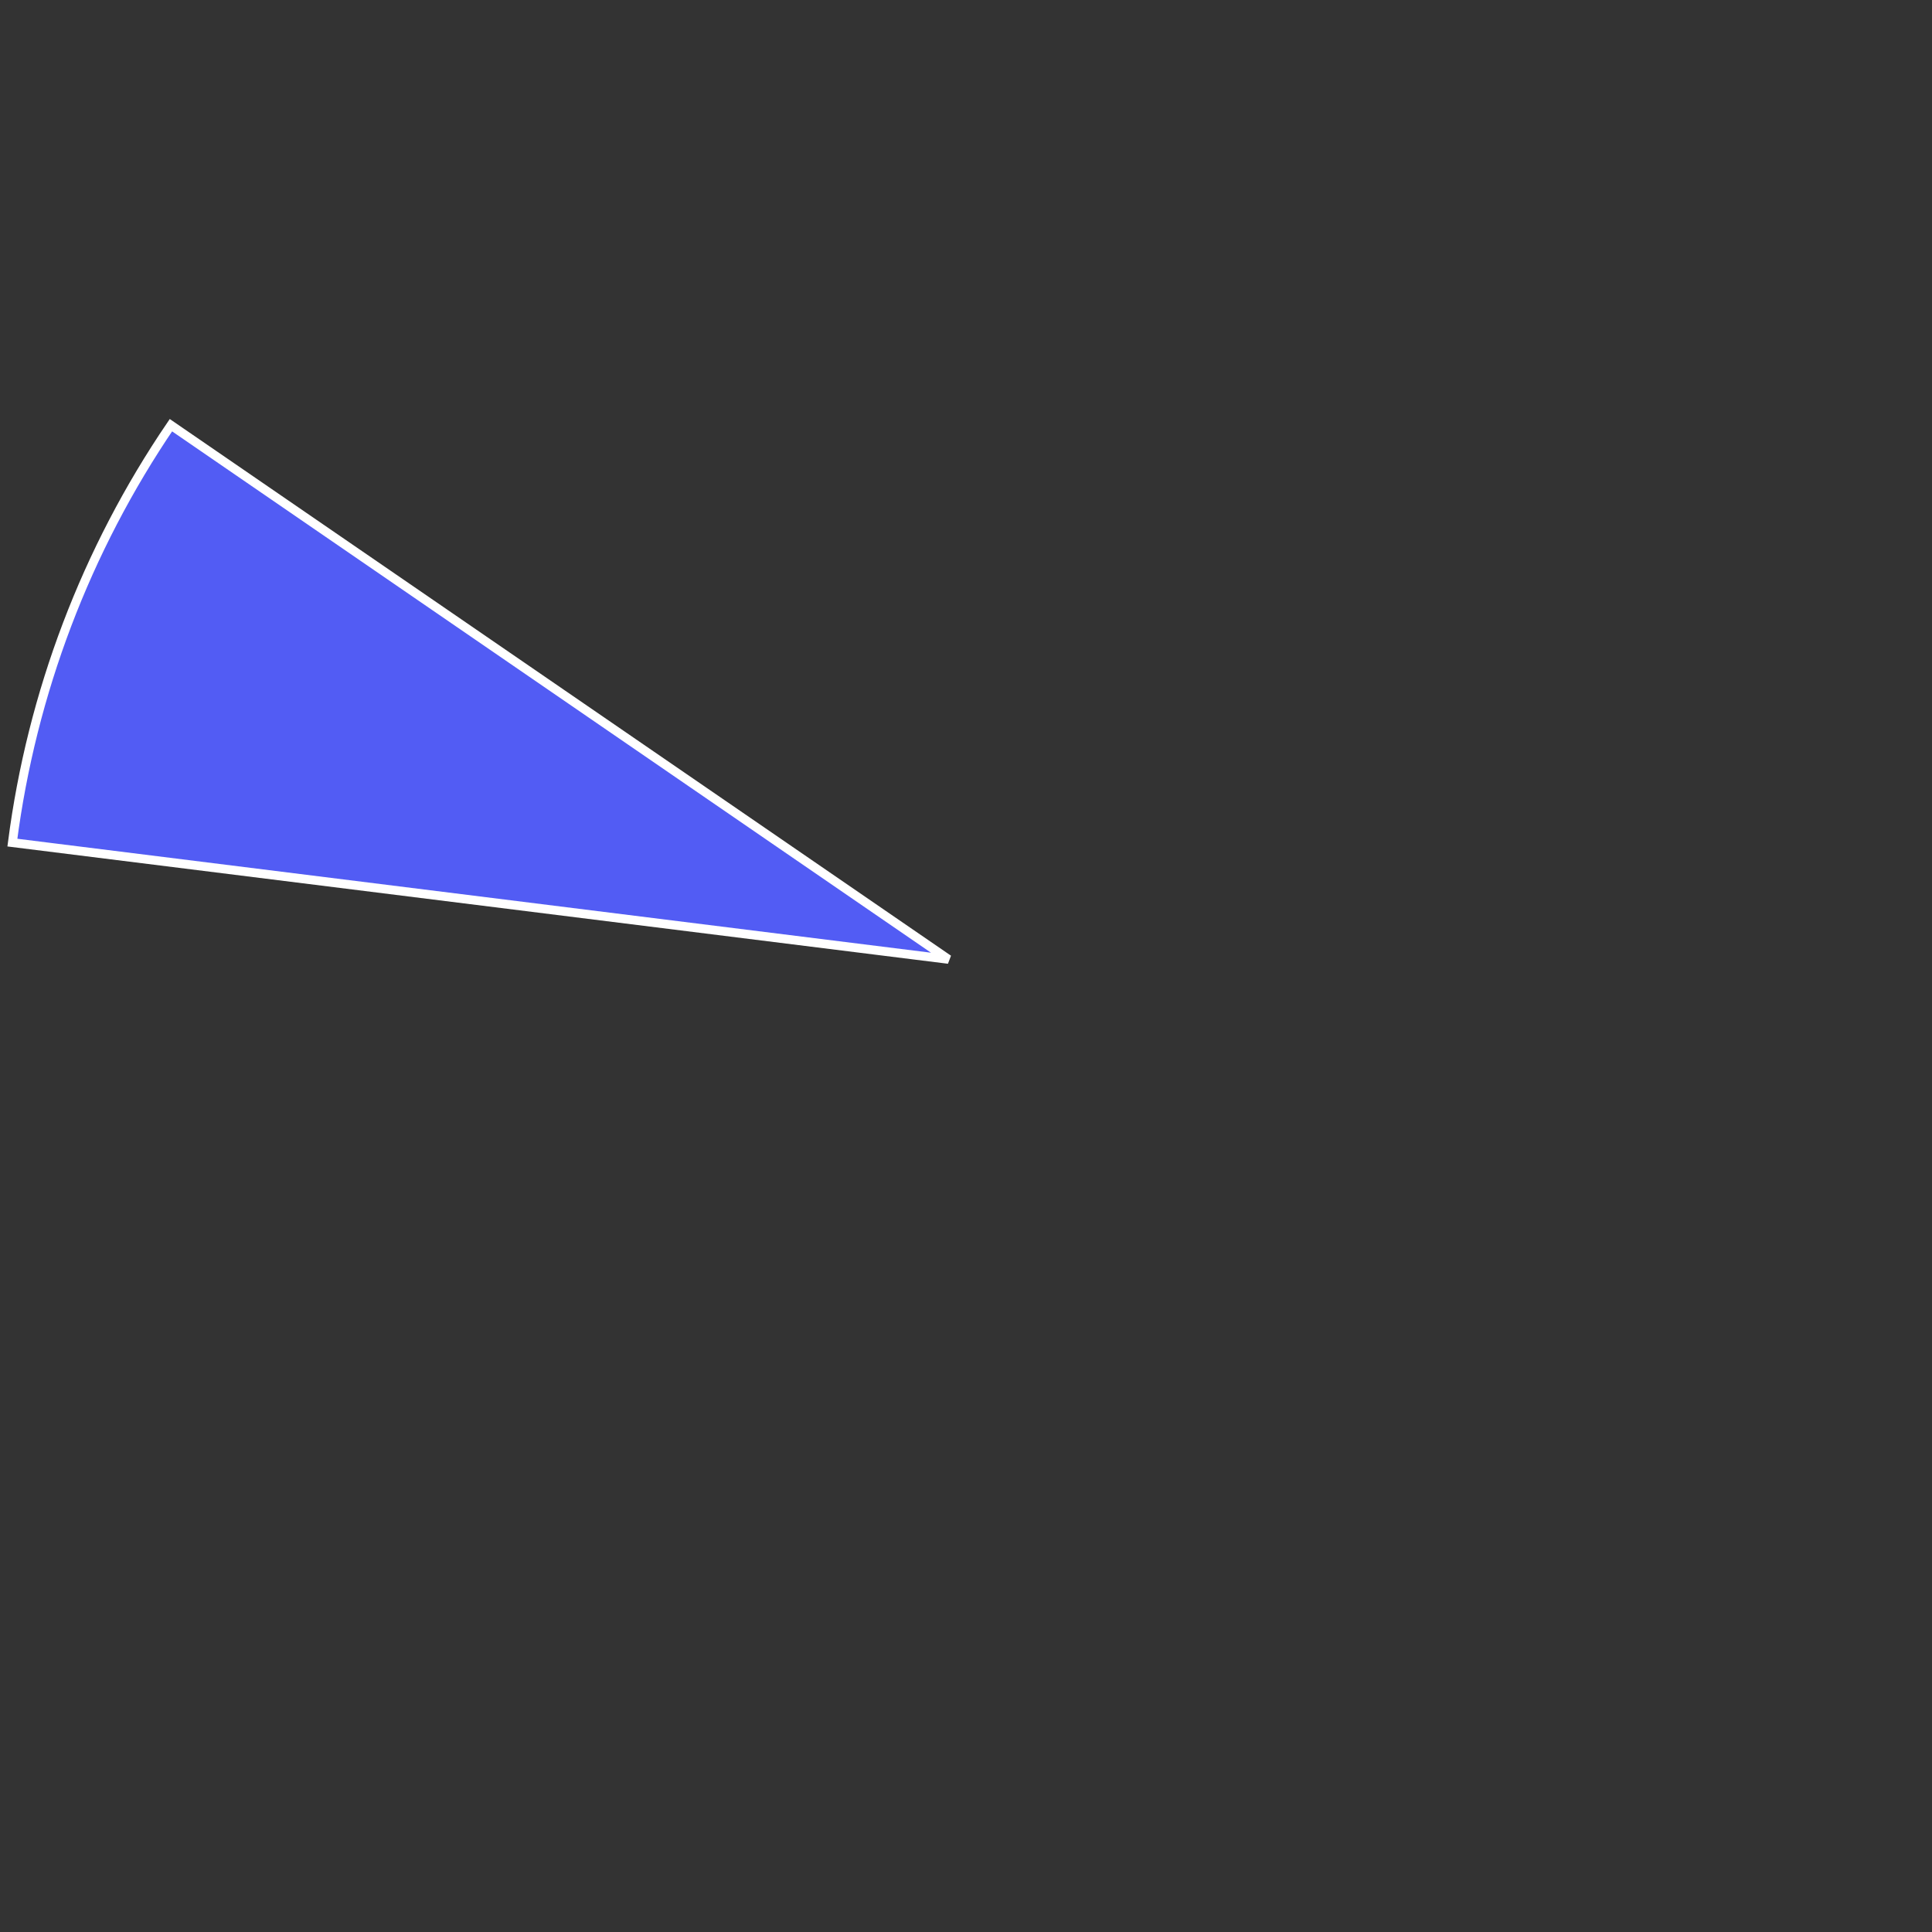 ﻿<?xml version="1.0" encoding="utf-8"?>
<svg version="1.1" xmlns:xlink="http://www.w3.org/1999/xlink" width="218px" height="218px" xmlns="http://www.w3.org/2000/svg">
  <rect width="100%" height="100%" fill="#333333" stroke="none"/>
  <g transform="matrix(1 0 0 1 -266 -205 )">
    <path d="M 267.397 300.076  C 269.582 283.19  275.711 267.056  285.287 252.977  L 373.025 313.25  L 267.397 300.076  Z " fill-rule="nonzero" fill="#525cf4" stroke="none" />
    <path d="M 267.397 300.076  C 269.582 283.19  275.711 267.056  285.287 252.977  L 373.025 313.25  L 267.397 300.076  Z " stroke-width="1" stroke="#ffffff" fill="none" />
  </g>
</svg>